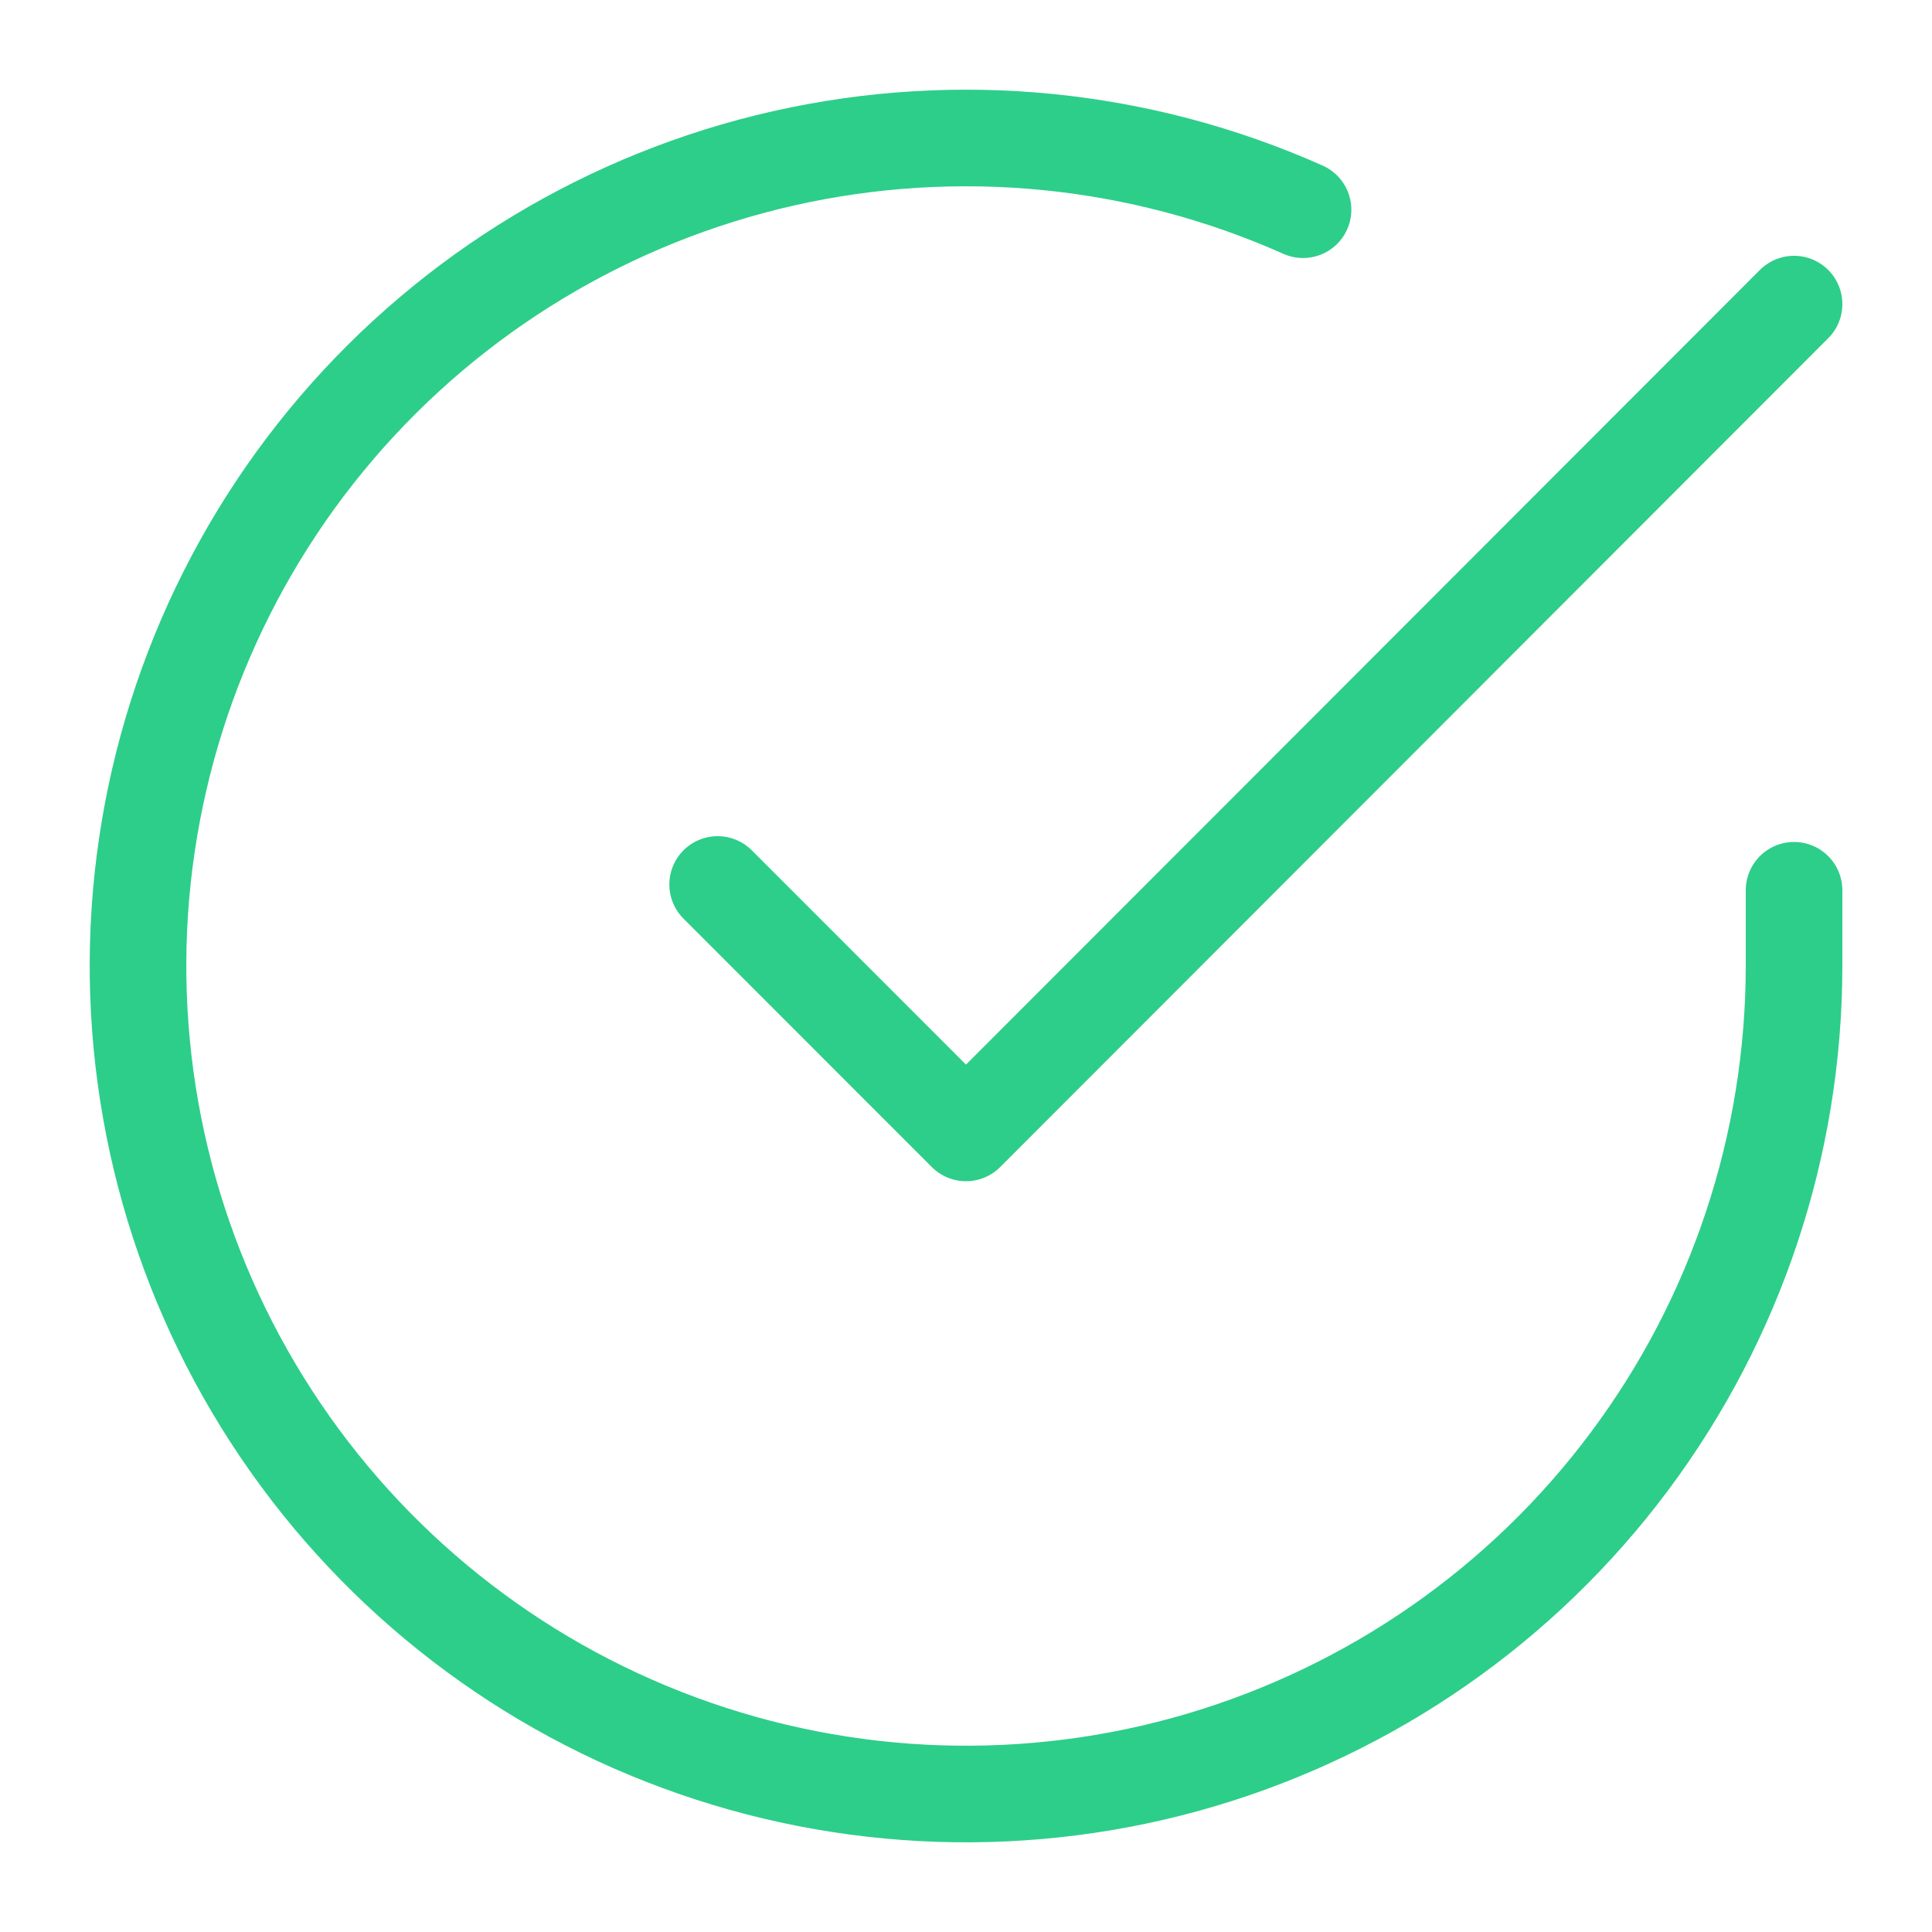 <svg width="20" height="20" viewBox="0 0 20 20" fill="none" xmlns="http://www.w3.org/2000/svg">
<path d="M18.572 9.216V10.005C18.57 11.853 17.972 13.652 16.865 15.132C15.759 16.613 14.203 17.695 12.43 18.22C10.658 18.744 8.764 18.681 7.03 18.04C5.296 17.4 3.816 16.216 2.81 14.665C1.804 13.114 1.326 11.28 1.447 9.436C1.569 7.592 2.283 5.836 3.484 4.431C4.685 3.026 6.308 2.047 8.111 1.639C9.914 1.232 11.8 1.418 13.489 2.171M18.572 3.148L10 11.728L7.429 9.156" stroke="#2DCE89" stroke-linecap="round" stroke-linejoin="round"/>
</svg>
